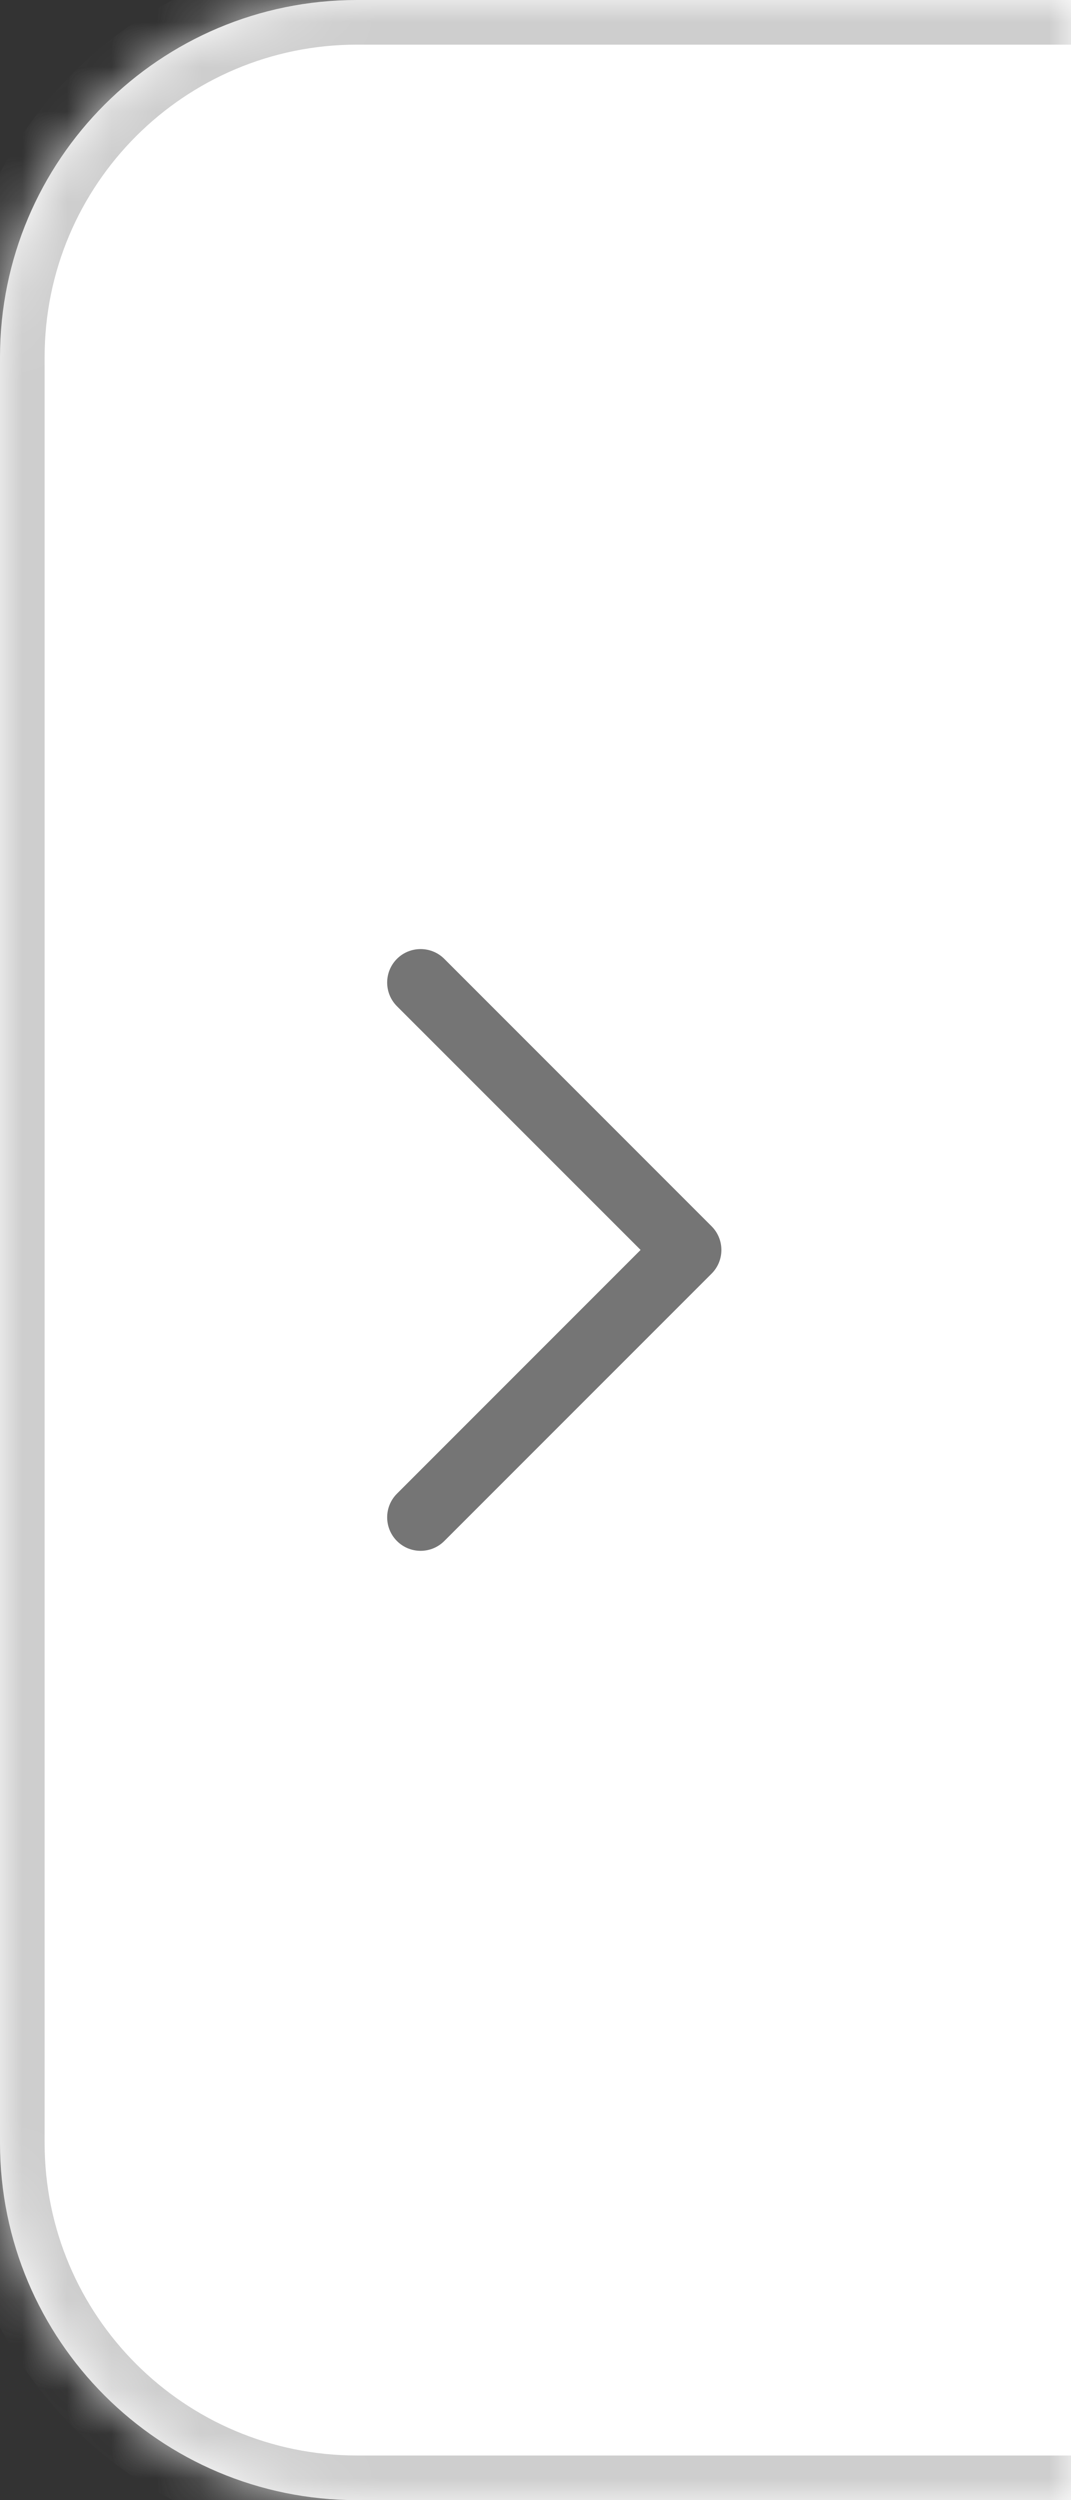 <svg width="24" height="56" viewBox="0 0 24 56" fill="none" xmlns="http://www.w3.org/2000/svg">
<rect x="0" y="0" width="24" height="56" fill="#333333" stroke="none"/>
<mask id="path-1-inside-1_2486_12037" fill="white">
<path d="M0 8C0 3.582 3.582 0 8 0H24V56H8C3.582 56 0 52.418 0 48V8Z"/>
</mask>
<path d="M0 8C0 3.582 3.582 0 8 0H24V56H8C3.582 56 0 52.418 0 48V8Z" fill="white"/>
<path d="M-1 8C-1 3.029 3.029 -1 8 -1H24V1H8C4.134 1 1 4.134 1 8H-1ZM24 57H8C3.029 57 -1 52.971 -1 48H1C1 51.866 4.134 55 8 55H24V57ZM8 57C3.029 57 -1 52.971 -1 48V8C-1 3.029 3.029 -1 8 -1V1C4.134 1 1 4.134 1 8V48C1 51.866 4.134 55 8 55V57ZM24 0V56V0Z" fill="#CECECE" mask="url(#path-1-inside-1_2486_12037)"/>
<g clip-path="url(#clip0_2486_12037)">
<path fill-rule="evenodd" clip-rule="evenodd" d="M8.895 21.477C8.603 21.77 8.603 22.245 8.895 22.538L14.355 27.997L8.895 33.457C8.603 33.749 8.603 34.224 8.895 34.517C9.188 34.81 9.663 34.81 9.956 34.517L15.946 28.528C16.239 28.235 16.239 27.76 15.946 27.467L9.956 21.477C9.663 21.185 9.188 21.185 8.895 21.477Z" fill="#757575"/>
</g>
<defs>
<clipPath id="clip0_2486_12037">
<rect width="10" height="20" fill="white" transform="translate(7 18)"/>
</clipPath>
</defs>
</svg>
